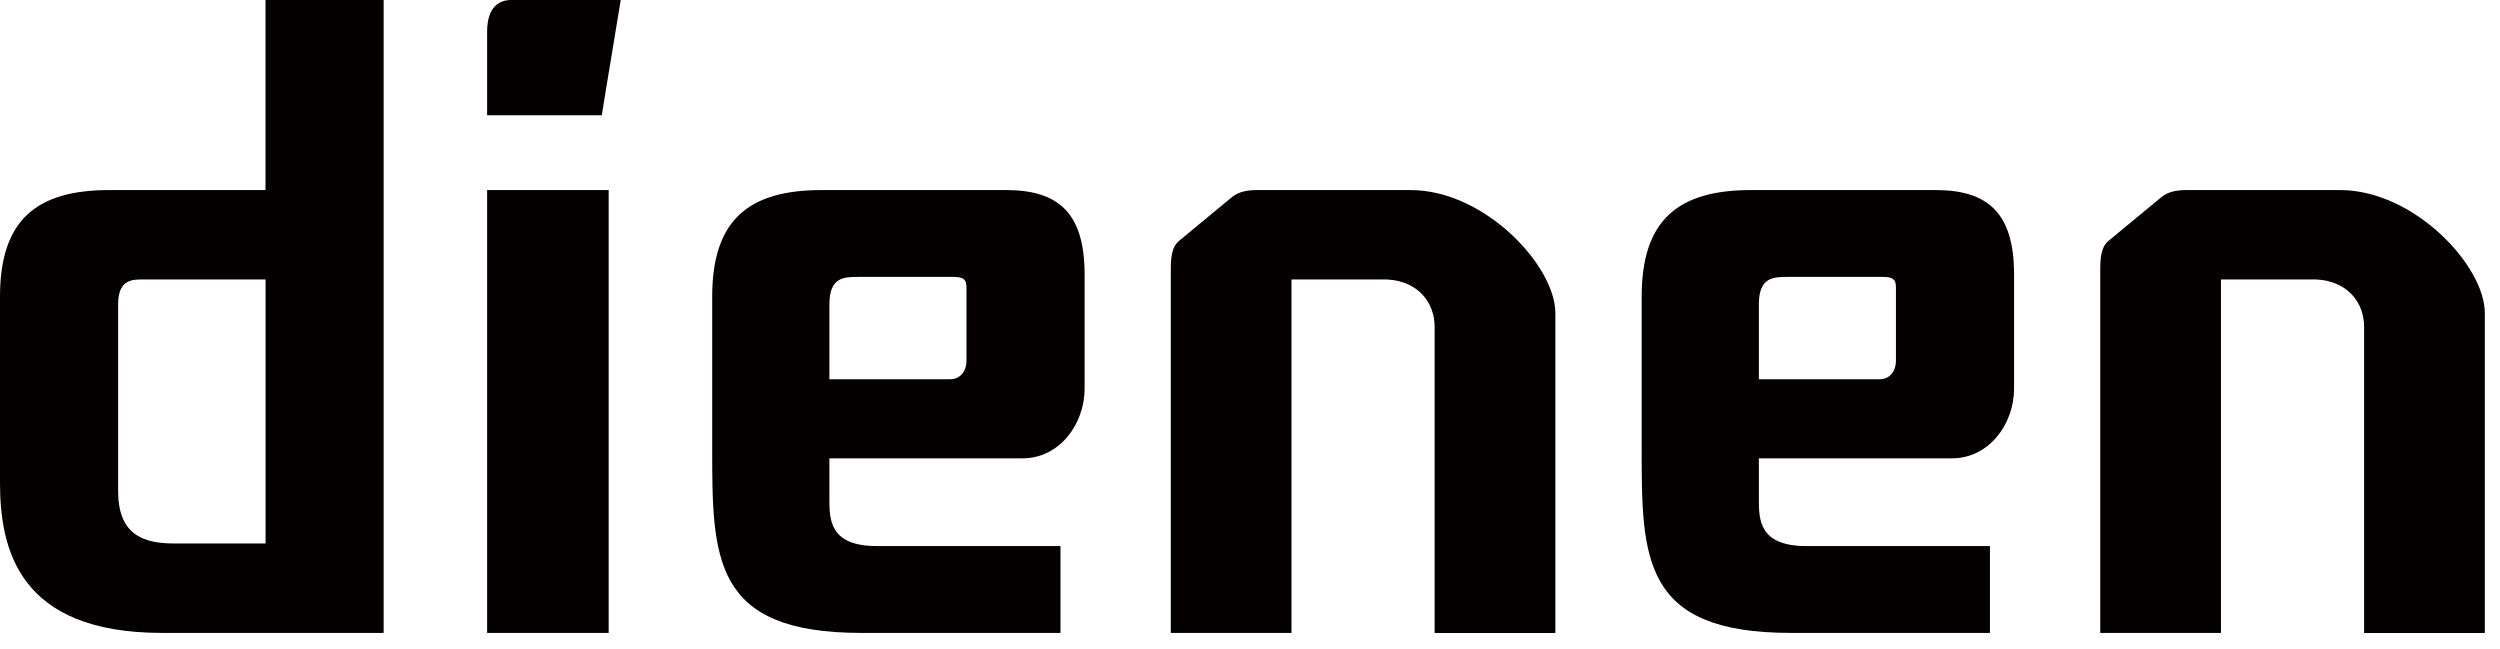 <svg width="158" height="41" viewBox="0 0 158 41" fill="none" xmlns="http://www.w3.org/2000/svg">
<path d="M10.243 40C1.145 40 0 34.675 0 30.488V18.75C0 13.859 2.342 12.012 6.919 12.012H16.78V0H24.246V40H10.243ZM8.827 17.664C8.009 17.664 7.466 17.99 7.466 19.24V31.033C7.466 33.751 8.99 34.348 11.009 34.348H16.784V17.664H8.827Z" fill="#040000"/>
<path d="M30.786 7.284V2.01C30.786 0.378 31.604 0 32.31 0H39.23C38.847 2.392 38.412 4.892 38.033 7.284H30.786ZM30.786 40V12.012H38.468V40H30.786Z" fill="#040000"/>
<path d="M63.587 12.012C66.855 12.012 68.547 13.425 68.547 17.337V24.565C68.547 26.794 66.967 28.967 64.624 28.967H52.418V31.522C52.418 32.828 52.418 34.511 55.414 34.511H67.022V40H54.437C45.011 40 45.011 35.272 45.011 28.262V18.75C45.011 13.859 47.354 12.012 51.931 12.012H63.587ZM52.418 23.968H60.047C60.757 23.968 61.081 23.371 61.081 22.826V18.261C61.081 17.827 61.081 17.5 60.263 17.5H54.269C53.343 17.5 52.418 17.5 52.418 19.24V23.968V23.968Z" fill="#040000"/>
<path d="M79.5 12.012H89.145C93.83 12.012 98.299 16.796 98.299 19.785V40.004H90.669V20.653C90.669 19.132 89.636 17.771 87.672 17.664H81.623V40H73.994V16.955C73.994 15.869 74.213 15.435 74.592 15.16L77.808 12.498C78.303 12.064 78.957 12.012 79.5 12.012Z" fill="#040000"/>
<path d="M122.329 12.012C125.597 12.012 127.289 13.425 127.289 17.337V24.565C127.289 26.794 125.709 28.967 123.366 28.967H111.16V31.522C111.16 32.828 111.16 34.511 114.157 34.511H125.765V40H113.179C103.753 40 103.753 35.272 103.753 28.262V18.75C103.753 13.859 106.096 12.012 110.673 12.012H122.329ZM111.16 23.968H118.789C119.5 23.968 119.823 23.371 119.823 22.826V18.261C119.823 17.827 119.823 17.5 119.005 17.5H113.011C112.086 17.5 111.16 17.5 111.16 19.24V23.968V23.968Z" fill="#040000"/>
<path d="M138.242 12.012H147.887C152.572 12.012 157.041 16.796 157.041 19.785V40.004H149.412V20.653C149.412 19.132 148.378 17.771 146.415 17.664H140.365V40H132.736V16.955C132.736 15.869 132.955 15.435 133.334 15.16L136.551 12.498C137.045 12.064 137.696 12.012 138.242 12.012Z" fill="#040000"/>
</svg>
